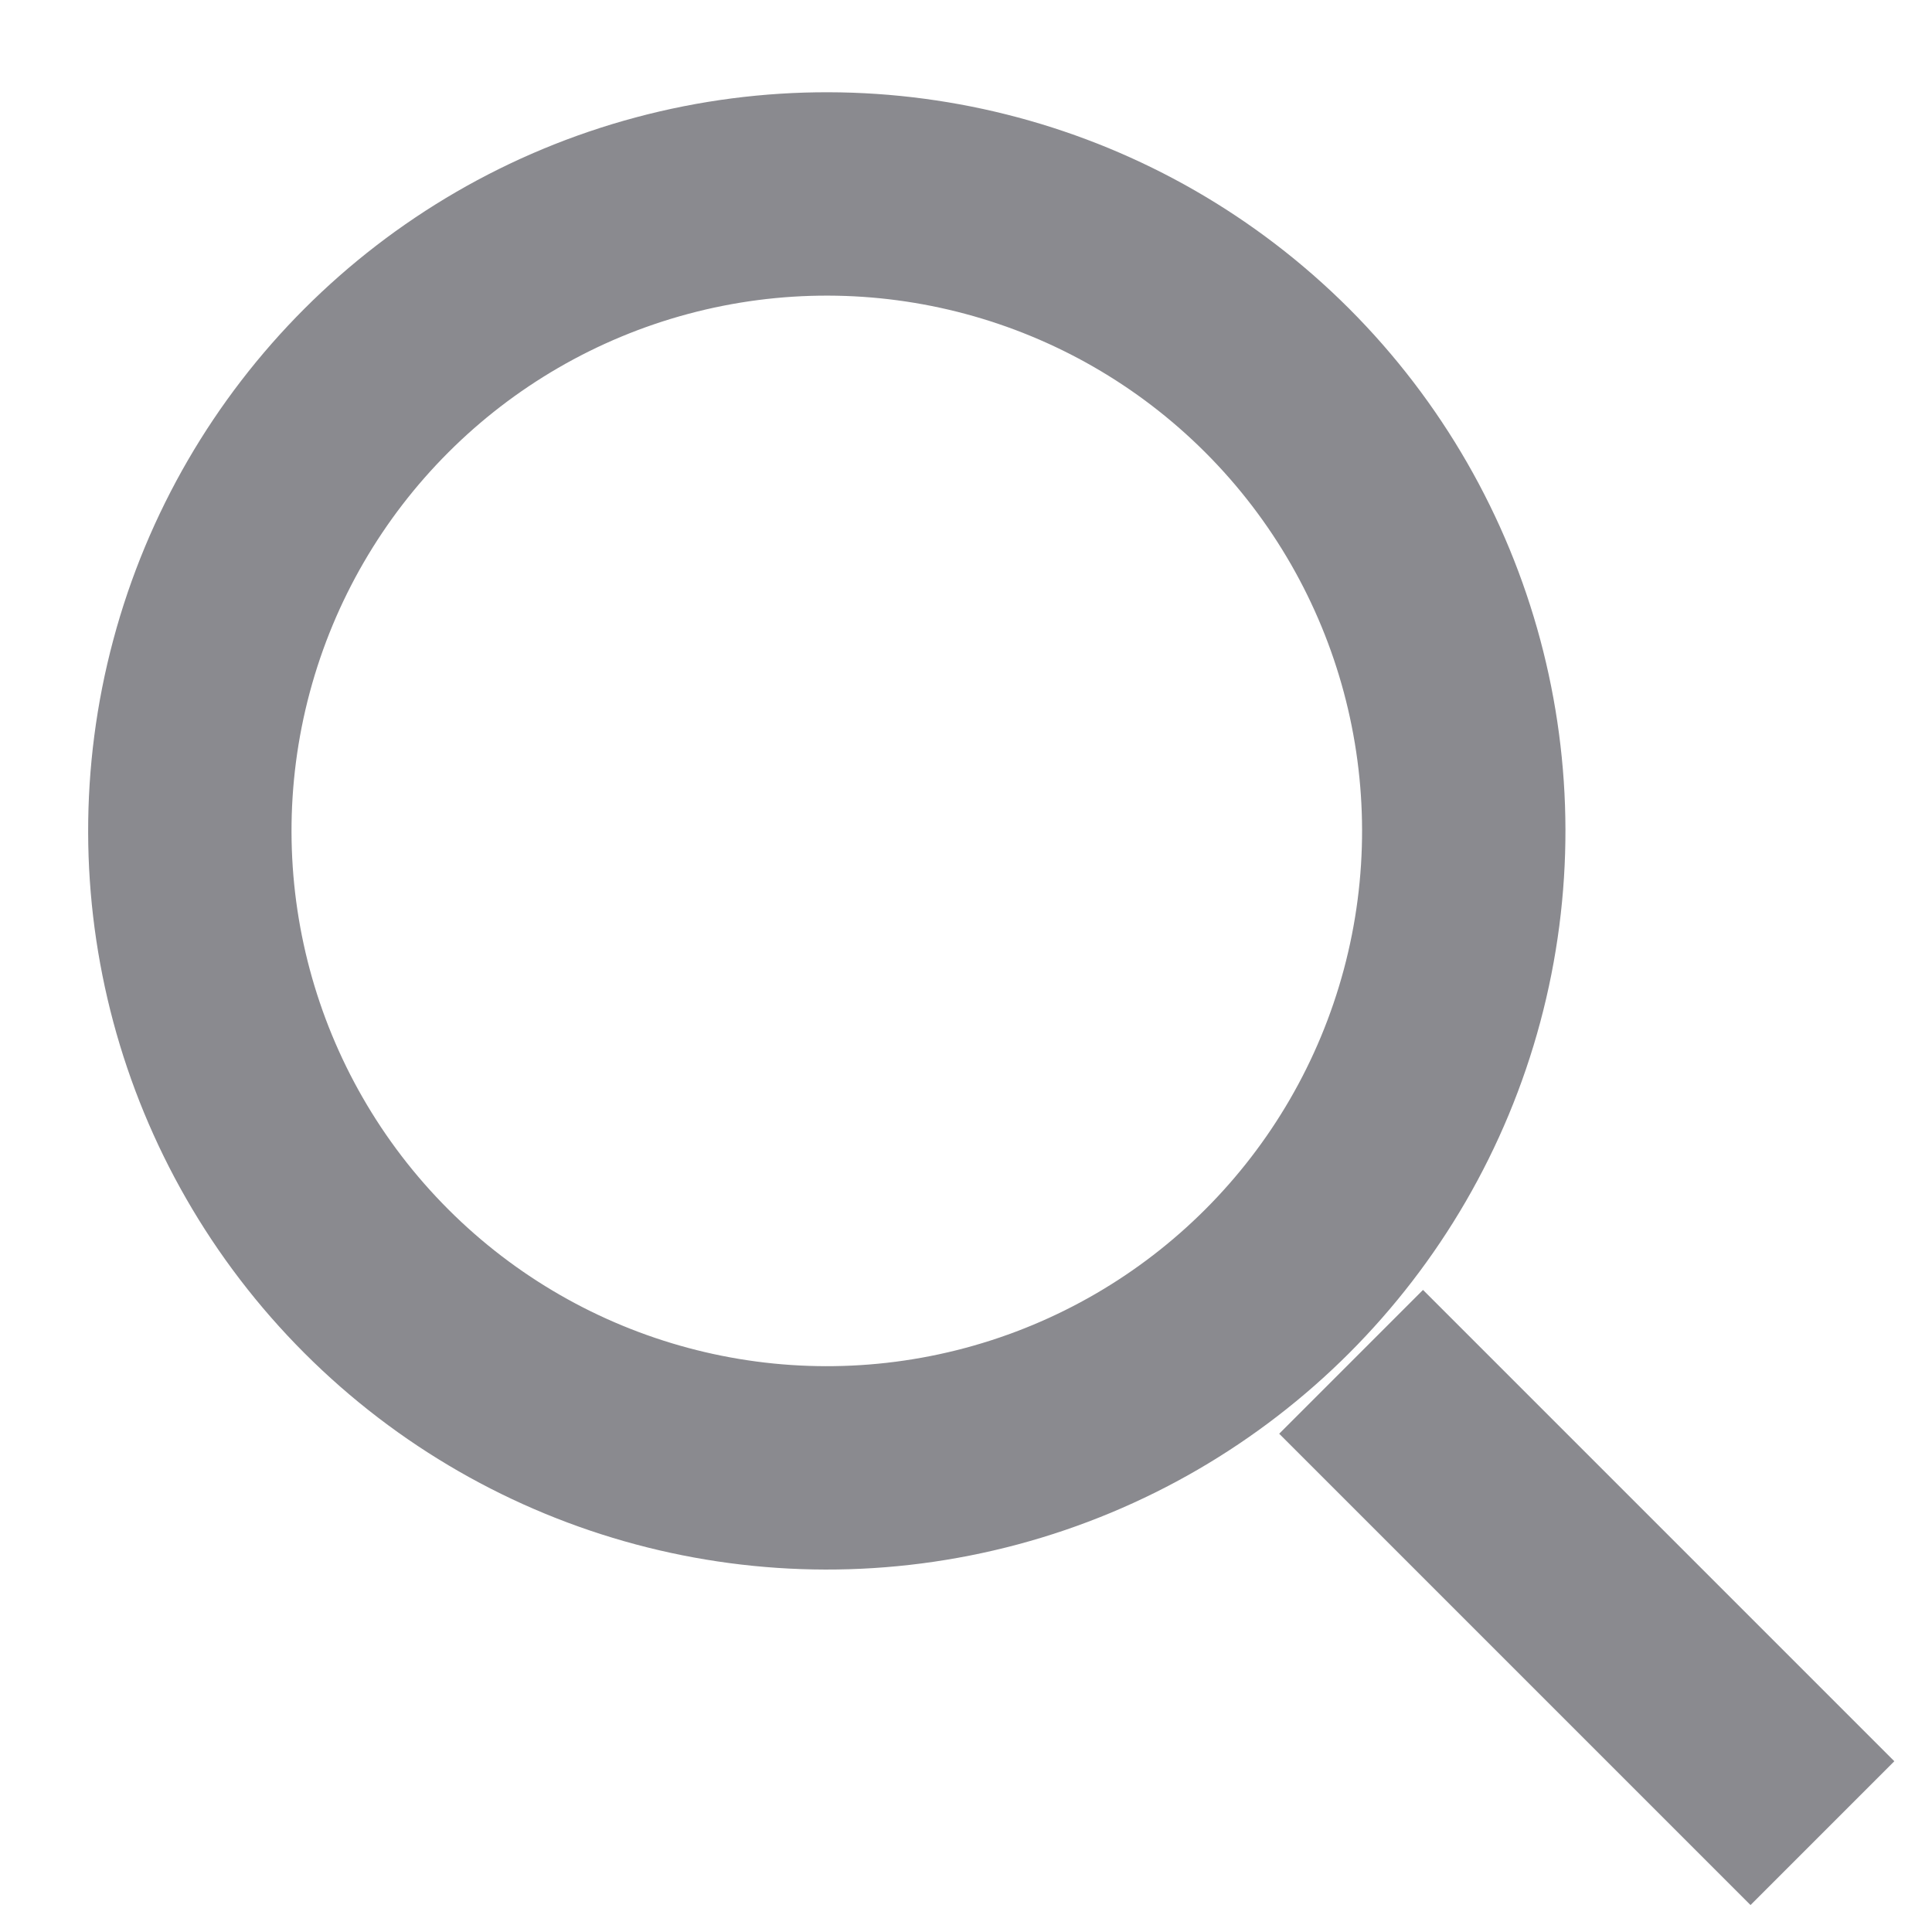 <svg xmlns="http://www.w3.org/2000/svg" width="19" height="19" viewBox="0 0 19 19">
    <g fill="none" fill-rule="evenodd" stroke="#8A8A8F" stroke-width="2" transform="rotate(-45 9.5 4.964)">
        <path d="M6.218 13.602v6.555"/>
        <circle cx="6.264" cy="6.264" r="6.264"/>
    </g>
</svg>
